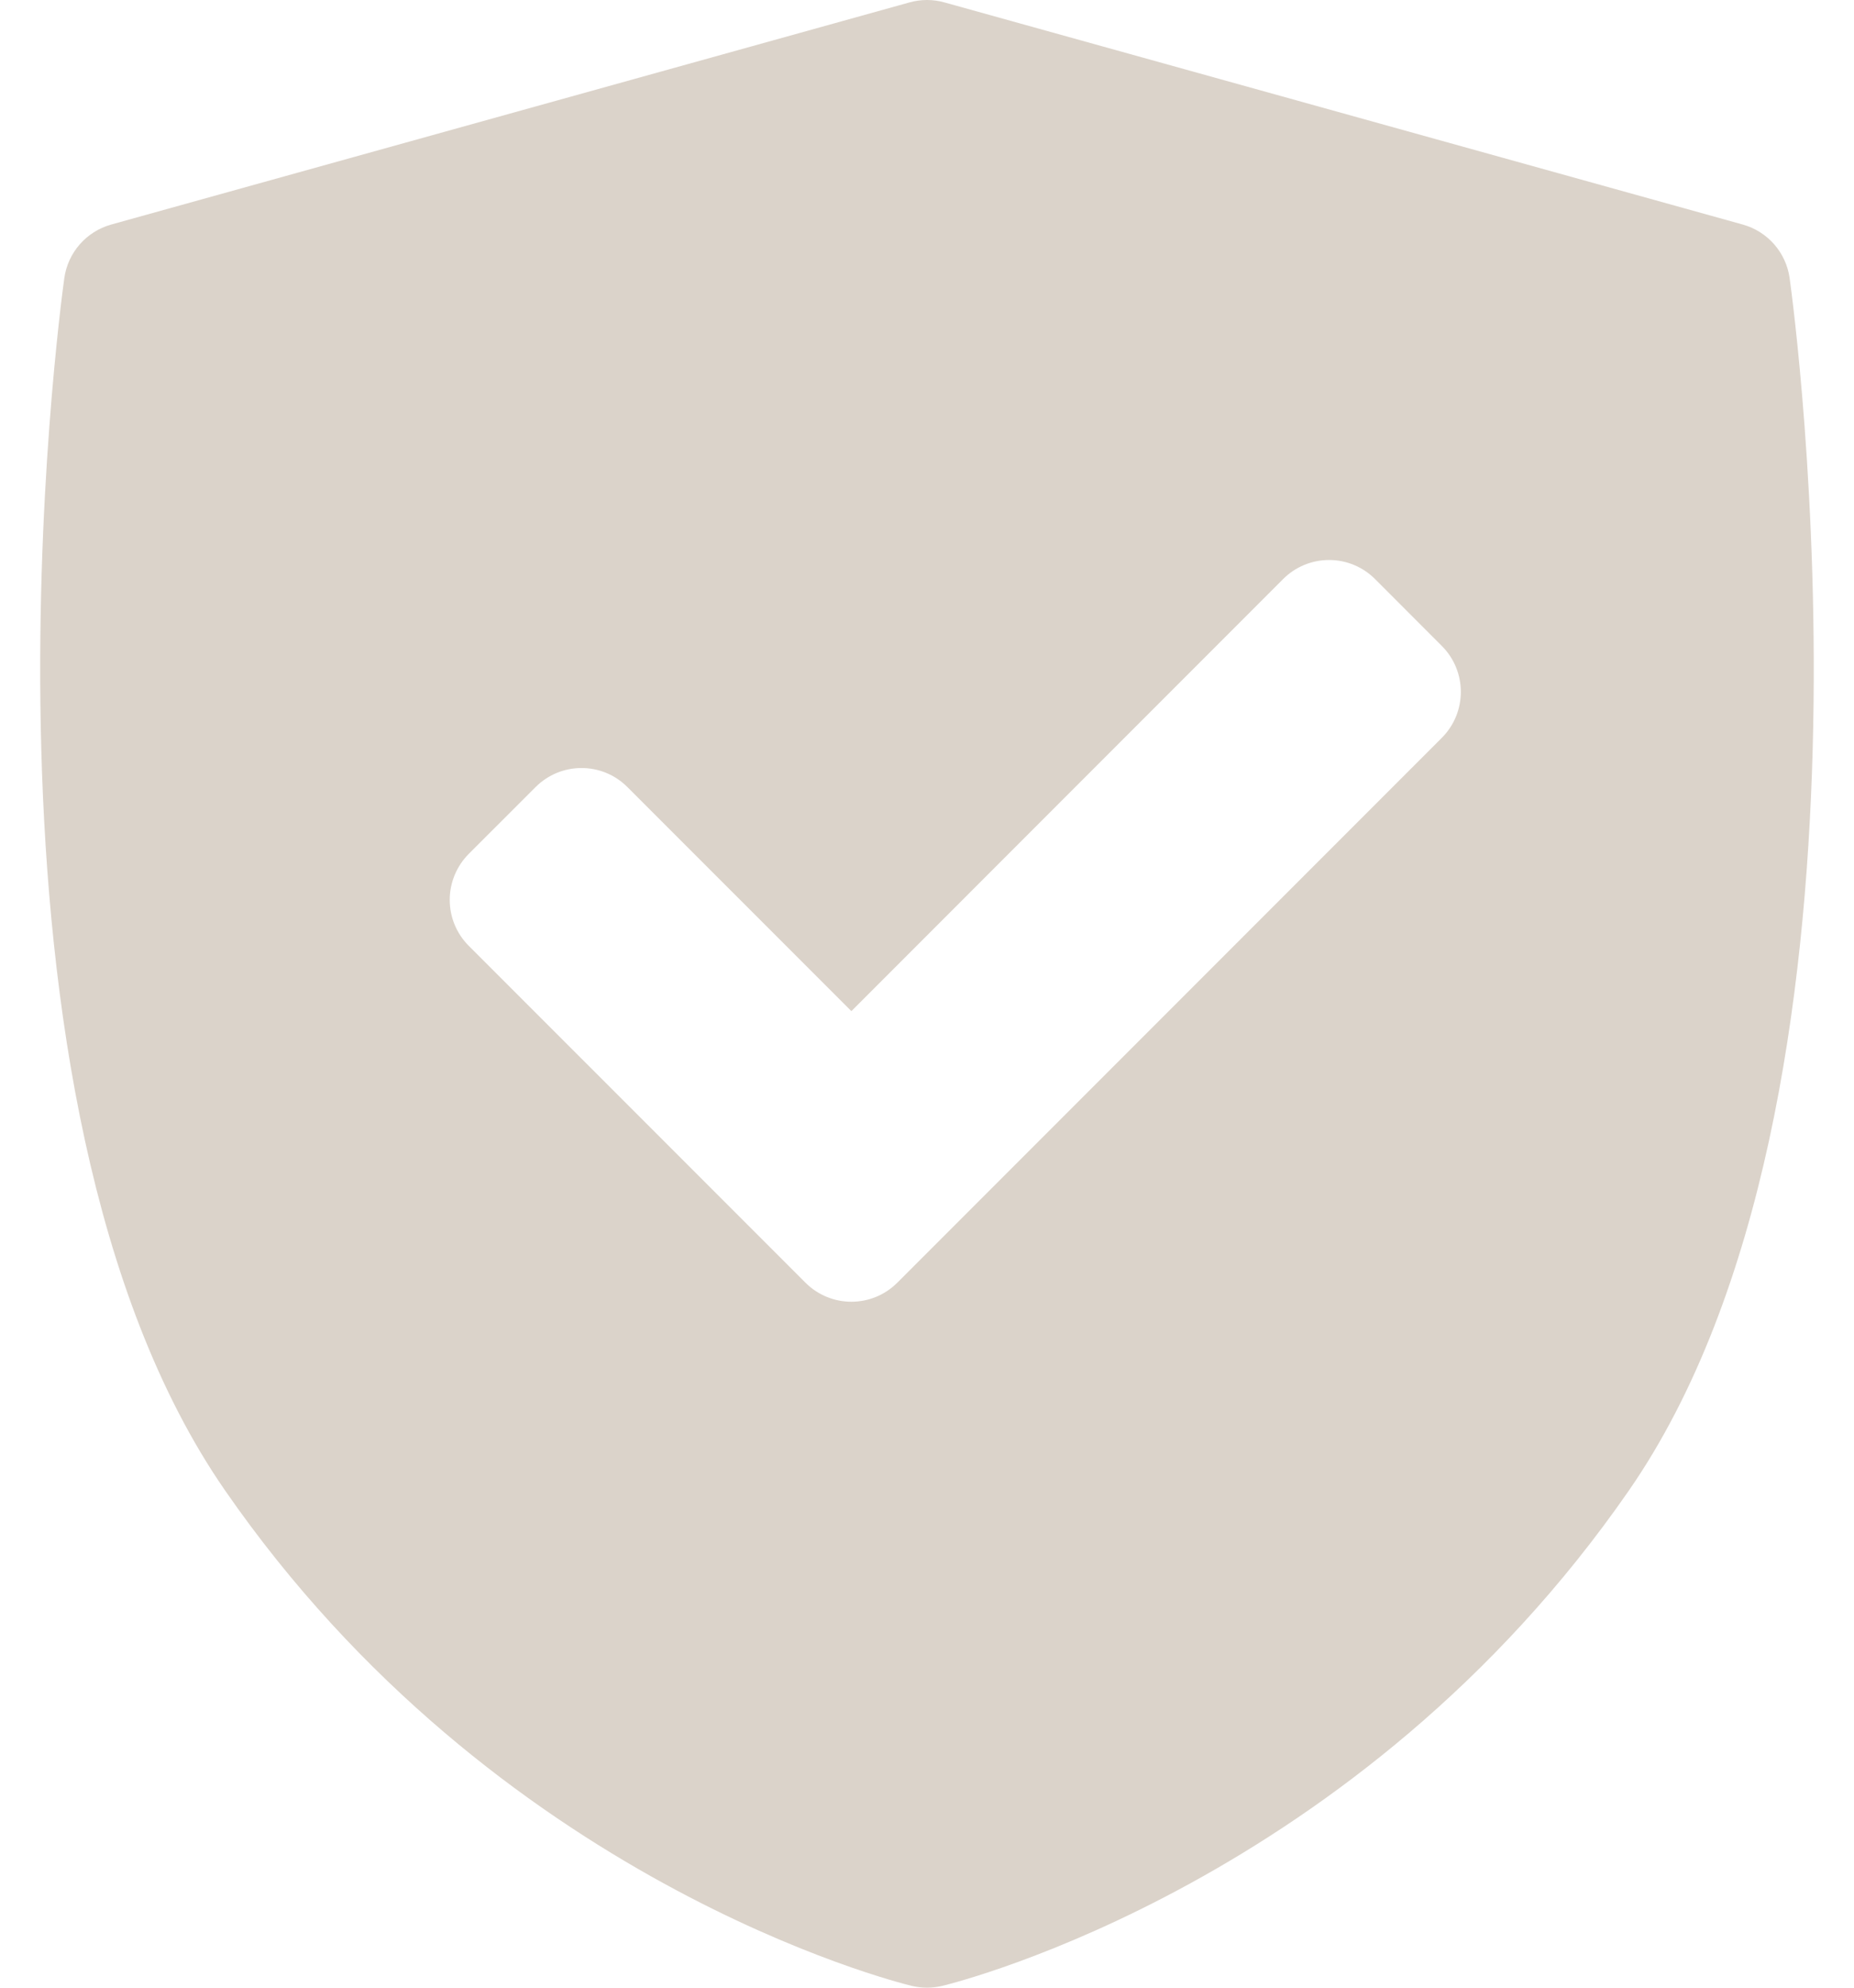 <svg width="28" height="30" viewBox="0 0 28 30" fill="none" xmlns="http://www.w3.org/2000/svg">
<path d="M27.028 4.199C26.975 3.812 26.696 3.494 26.32 3.389L14.262 0.036C14.091 -0.012 13.909 -0.012 13.737 0.036L1.68 3.389C1.303 3.494 1.025 3.812 0.971 4.199C0.901 4.702 -0.694 16.584 3.398 22.494C7.485 28.398 13.515 29.911 13.77 29.973C13.845 29.991 13.922 30 14 30C14.077 30 14.154 29.991 14.23 29.973C14.485 29.911 20.514 28.398 24.602 22.494C28.694 16.584 27.098 4.702 27.028 4.199ZM21.775 11.136L13.551 19.36C13.36 19.551 13.109 19.647 12.858 19.647C12.607 19.647 12.356 19.551 12.165 19.36L7.079 14.275C6.895 14.091 6.792 13.842 6.792 13.582C6.792 13.322 6.896 13.072 7.079 12.888L8.089 11.879C8.472 11.496 9.093 11.496 9.475 11.879L12.858 15.261L19.379 8.739C19.563 8.555 19.812 8.452 20.073 8.452C20.332 8.452 20.582 8.555 20.766 8.739L21.775 9.749C22.158 10.132 22.158 10.753 21.775 11.136Z" fill="#DBD3CA"/>
</svg>
